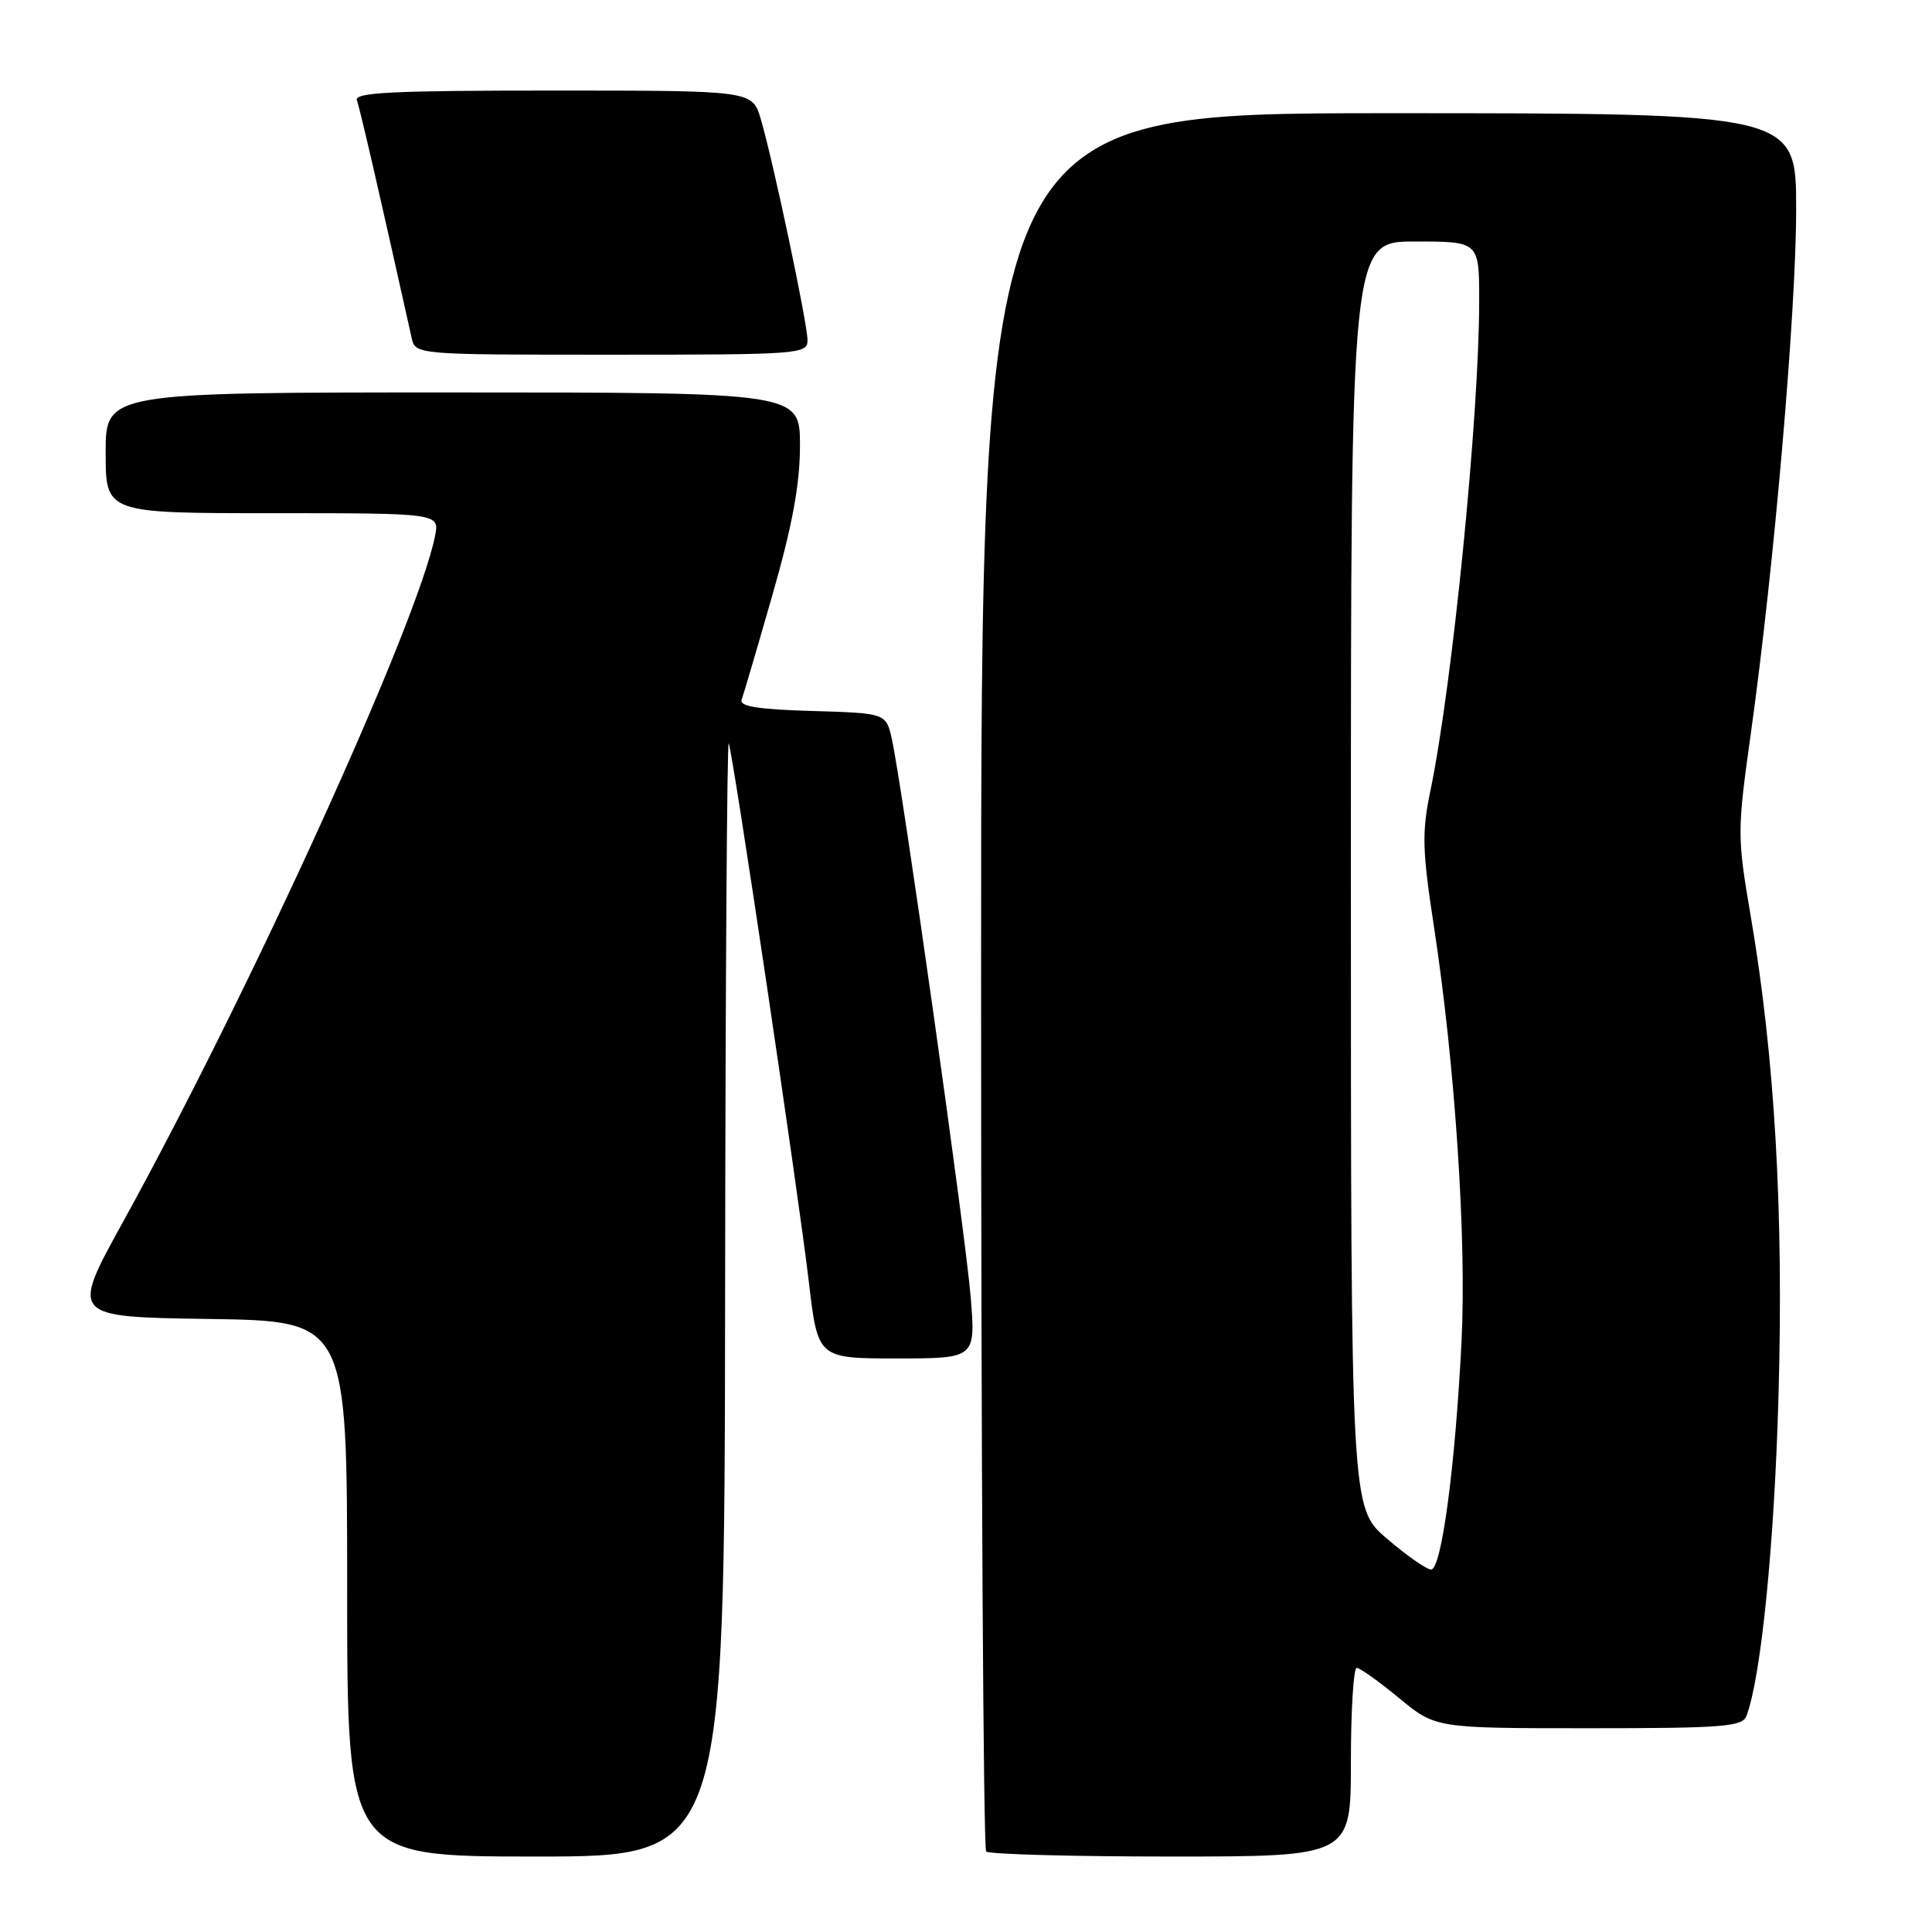 <?xml version="1.0" encoding="UTF-8" standalone="no"?>
<!DOCTYPE svg PUBLIC "-//W3C//DTD SVG 1.1//EN" "http://www.w3.org/Graphics/SVG/1.1/DTD/svg11.dtd" >
<svg xmlns="http://www.w3.org/2000/svg" xmlns:xlink="http://www.w3.org/1999/xlink" version="1.1" viewBox="0 0 256 256">
 <g >
 <path fill="currentColor"
d=" M 96.08 171.75 C 96.12 130.91 96.34 97.95 96.56 98.50 C 97.15 99.96 105.79 158.07 107.18 169.90 C 108.37 180.00 108.37 180.00 118.83 180.00 C 129.29 180.00 129.29 180.00 128.61 171.75 C 127.92 163.37 119.59 104.40 118.19 98.00 C 117.42 94.50 117.42 94.50 107.62 94.21 C 100.44 94.00 97.94 93.60 98.27 92.71 C 98.52 92.05 100.36 85.78 102.36 78.80 C 105.00 69.59 106.00 64.15 106.00 59.05 C 106.00 52.00 106.00 52.00 60.00 52.00 C 14.00 52.00 14.00 52.00 14.00 60.00 C 14.00 68.00 14.00 68.00 36.12 68.00 C 58.25 68.00 58.25 68.00 57.64 71.04 C 55.33 82.62 33.16 131.33 16.25 162.00 C 9.36 174.50 9.36 174.50 27.68 174.77 C 46.00 175.04 46.00 175.04 46.00 210.52 C 46.00 246.00 46.00 246.00 71.00 246.00 C 96.00 246.00 96.00 246.00 96.08 171.75 Z  M 179.00 233.50 C 179.00 226.62 179.35 221.00 179.77 221.00 C 180.19 221.00 182.71 222.80 185.38 225.00 C 190.22 229.00 190.22 229.00 210.50 229.00 C 228.29 229.00 230.86 228.80 231.41 227.38 C 233.34 222.33 235.11 204.74 235.66 185.00 C 236.35 160.55 235.17 140.15 232.00 121.51 C 230.17 110.77 230.17 110.23 232.02 97.01 C 235.09 74.96 238.00 41.30 238.00 27.70 C 238.00 15.00 238.00 15.00 184.00 15.00 C 130.00 15.00 130.00 15.00 130.00 129.83 C 130.00 192.99 130.30 244.97 130.67 245.33 C 131.03 245.70 142.06 246.00 155.17 246.00 C 179.00 246.00 179.00 246.00 179.00 233.50 Z  M 107.00 45.08 C 107.00 42.86 102.44 21.29 100.80 15.75 C 99.68 12.00 99.68 12.00 73.23 12.00 C 51.89 12.00 46.88 12.25 47.29 13.30 C 47.69 14.37 50.17 25.11 54.54 44.75 C 55.04 47.00 55.04 47.00 81.02 47.00 C 105.97 47.00 107.00 46.92 107.00 45.08 Z  M 183.75 203.86 C 179.00 199.79 179.00 199.79 179.00 115.90 C 179.00 32.00 179.00 32.00 187.50 32.00 C 196.00 32.00 196.00 32.00 196.00 39.85 C 196.00 55.12 192.46 90.67 189.53 104.81 C 188.39 110.29 188.45 112.64 190.01 122.81 C 192.80 141.07 194.34 164.21 193.66 177.78 C 192.82 194.44 191.00 208.01 189.62 207.97 C 189.00 207.95 186.36 206.10 183.75 203.86 Z "/>
</g>
</svg>